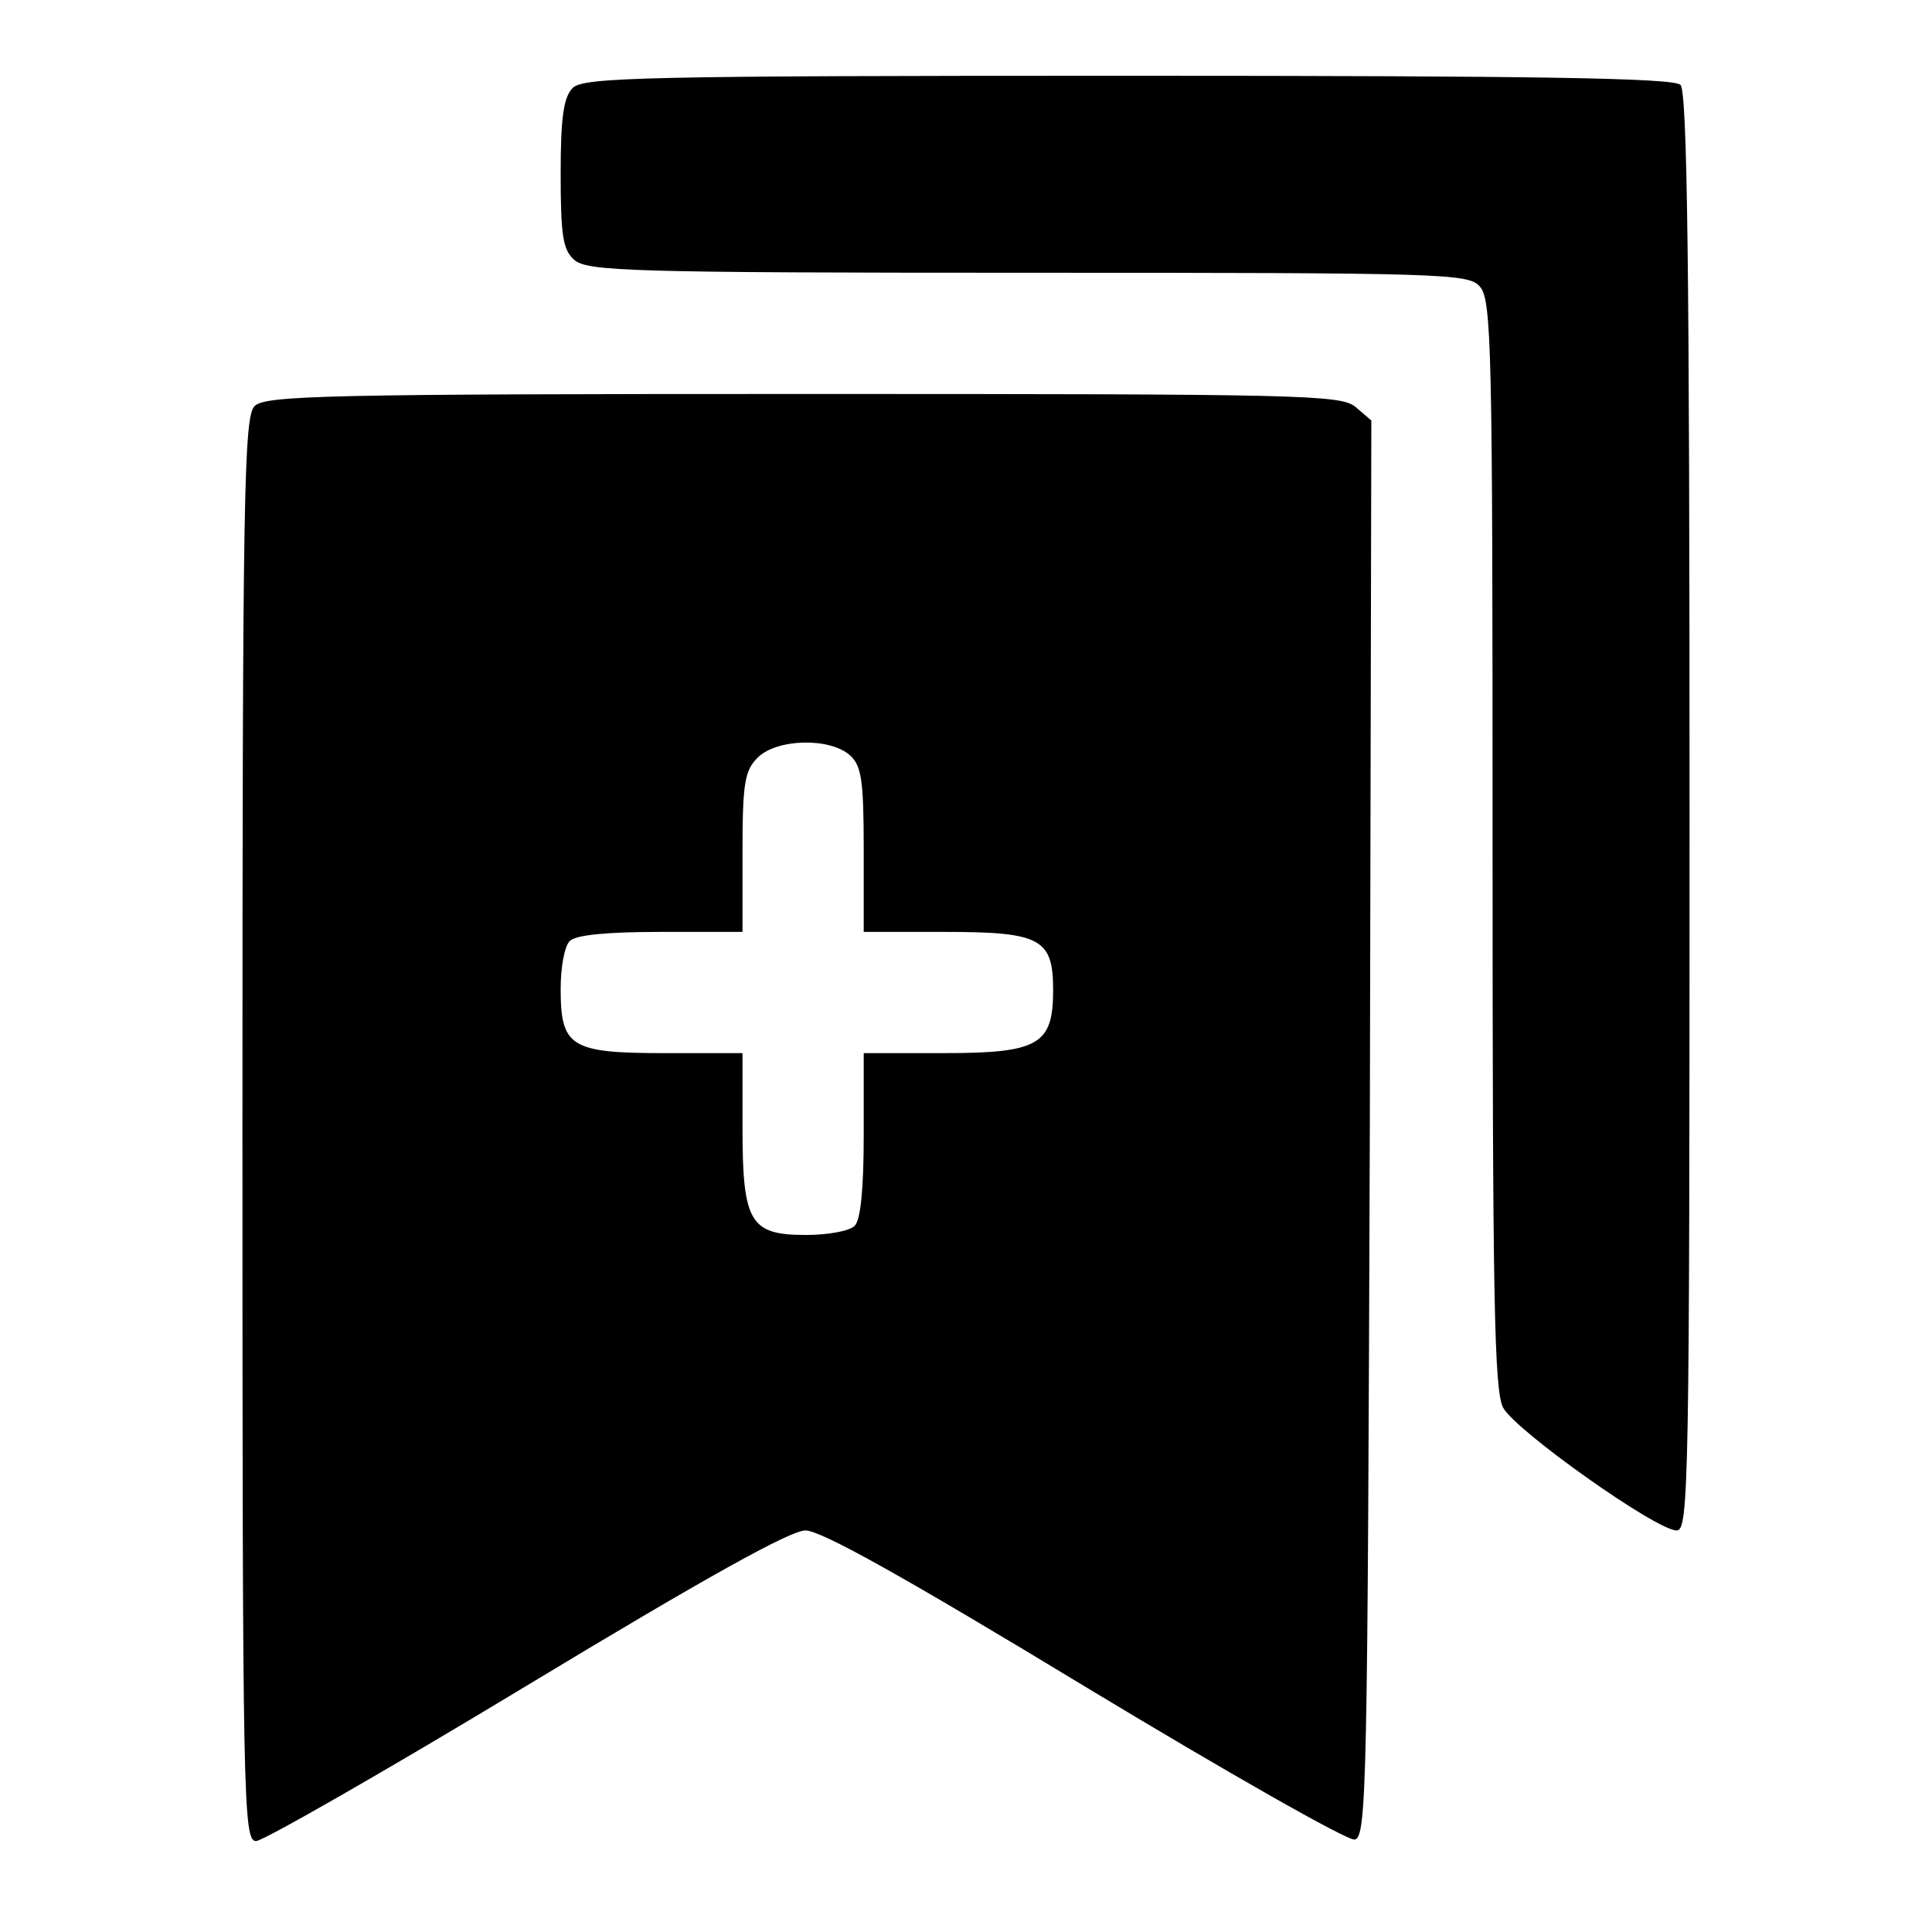 <?xml version="1.0" standalone="no"?>
<!DOCTYPE svg PUBLIC "-//W3C//DTD SVG 20010904//EN"
 "http://www.w3.org/TR/2001/REC-SVG-20010904/DTD/svg10.dtd">
<svg version="1.0" xmlns="http://www.w3.org/2000/svg"
 width="64px" height="64px" viewBox="0 0 197 255"
 preserveAspectRatio="xMidYMid meet">

<g transform="translate(0,255) scale(0.1,-0.1)"
fill="#000000" stroke="none">
<path d="M466 2434 c-12 -12 -16 -38 -16 -113 0 -82 3 -101 18 -114 17 -15 73
-17 599 -17 549 0 581 -1 596 -18 16 -17 17 -82 17 -736 0 -595 2 -722 14
-744 16 -30 202 -162 229 -162 16 0 17 61 17 948 0 724 -3 951 -12 960 -9 9
-185 12 -729 12 -639 0 -719 -2 -733 -16z"/>
<path d="M46 2014 c-14 -14 -16 -114 -16 -955 0 -889 1 -939 18 -939 9 0 170
92 357 205 235 142 348 205 368 205 21 0 133 -63 369 -206 187 -113 347 -204
356 -202 16 3 17 72 20 938 l2 935 -21 18 c-20 16 -70 17 -729 17 -631 0 -710
-2 -724 -16z m786 -461 c15 -14 18 -32 18 -125 l0 -108 107 0 c127 0 143 -9
143 -77 0 -72 -19 -83 -145 -83 l-105 0 0 -108 c0 -71 -4 -112 -12 -120 -7 -7
-36 -12 -64 -12 -74 0 -84 16 -84 142 l0 98 -102 0 c-125 0 -138 8 -138 85 0
28 5 56 12 63 8 8 49 12 120 12 l108 0 0 105 c0 92 3 108 20 125 25 25 95 27
122 3z"/>
</g>
</svg>
